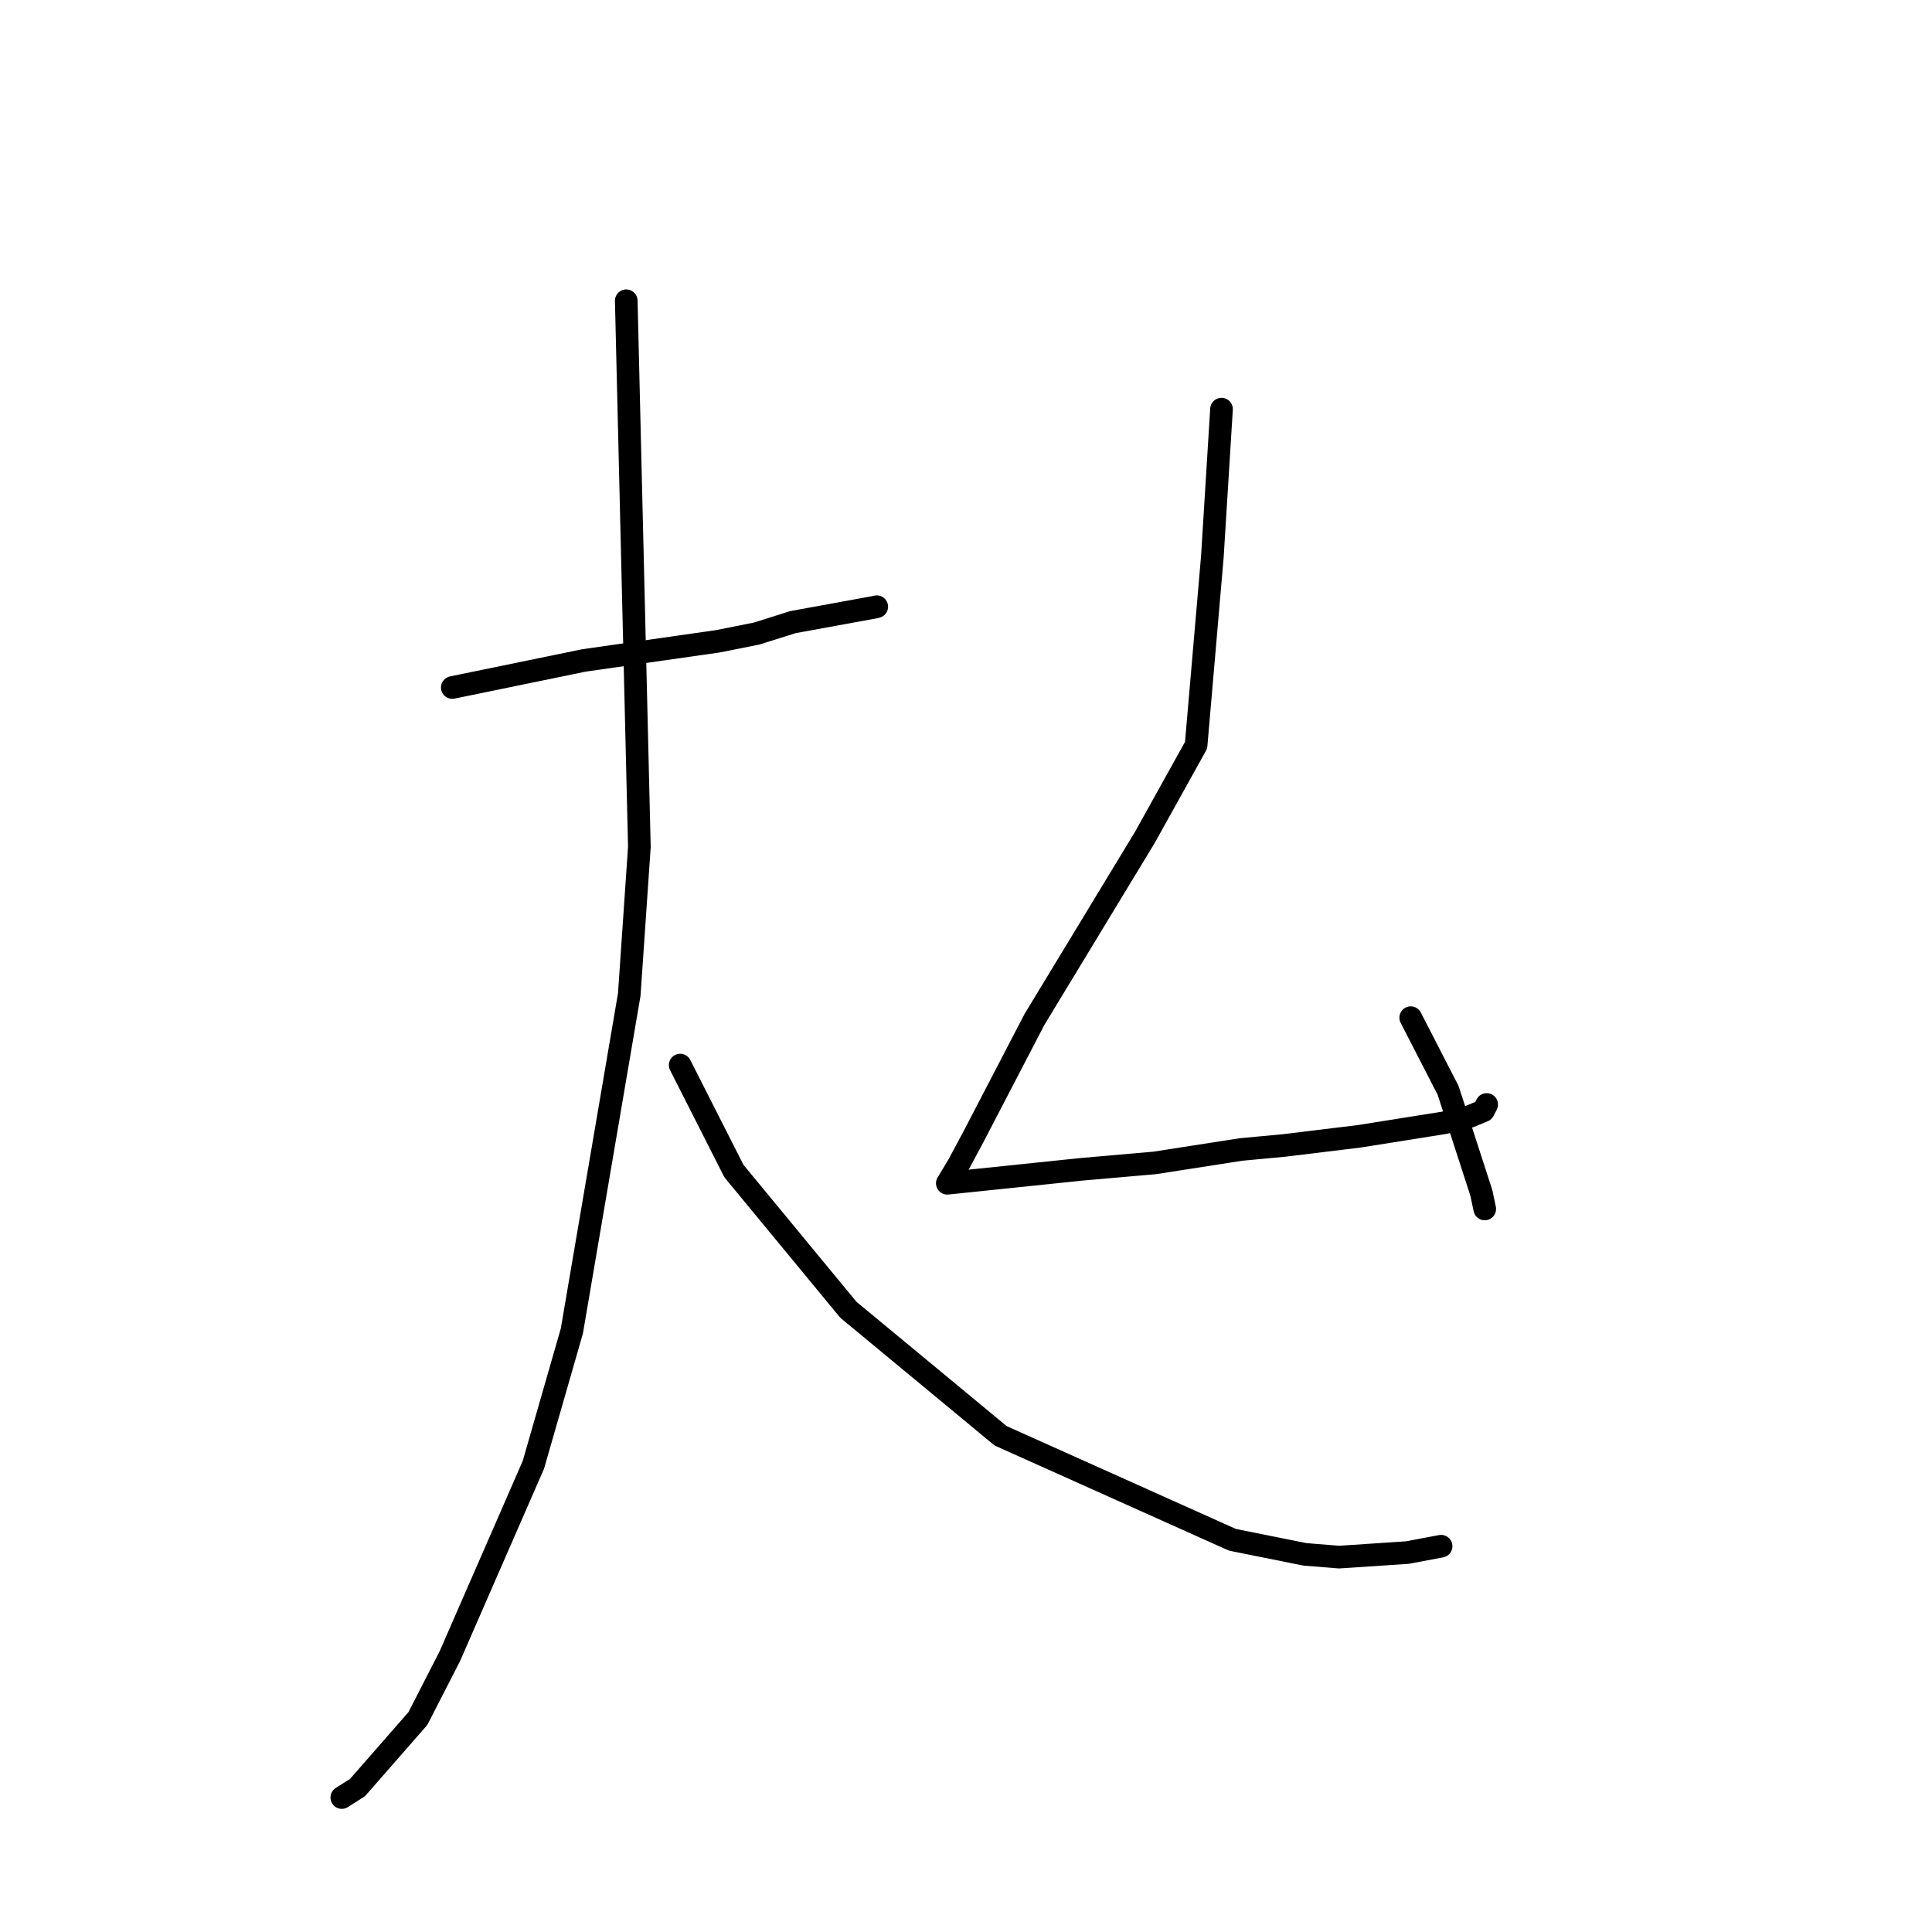 <?xml version="1.0" standalone="no"?>
    <svg width="256" height="256" xmlns="http://www.w3.org/2000/svg" version="1.1">
    <polyline stroke="black" stroke-width="3" stroke-linecap="round" fill="transparent" stroke-linejoin="round" points="59.93 91.099 68.652 89.306 77.374 87.512 95.133 84.973 100.266 83.948 105.063 82.435 116.071 80.425 116.174 80.39 " />
        <polyline stroke="black" stroke-width="3" stroke-linecap="round" fill="transparent" stroke-linejoin="round" points="82.982 39.851 83.852 76.036 84.721 112.221 83.381 131.777 75.774 176.365 70.674 194.102 59.611 219.443 55.372 227.716 47.374 236.859 45.479 238.063 45.289 238.183 " />
        <polyline stroke="black" stroke-width="3" stroke-linecap="round" fill="transparent" stroke-linejoin="round" points="90.128 141.131 93.689 148.151 97.249 155.171 112.422 173.561 123.249 182.518 132.581 190.247 163.298 204.029 172.901 205.959 177.428 206.326 186.476 205.724 190.546 204.958 190.953 204.882 " />
        <polyline stroke="black" stroke-width="3" stroke-linecap="round" fill="transparent" stroke-linejoin="round" points="161.857 54.214 161.249 64.012 160.641 73.81 158.489 98.748 151.714 110.937 137.067 135.09 129.094 150.423 127.013 154.318 125.55 156.756 125.526 156.786 125.523 156.789 125.523 156.789 143.435 154.927 153.003 154.092 164.463 152.31 170.059 151.789 180.099 150.568 191.383 148.772 194.707 147.954 196.564 147.183 196.954 146.428 196.994 146.351 " />
        <polyline stroke="black" stroke-width="3" stroke-linecap="round" fill="transparent" stroke-linejoin="round" points="186.928 134.847 189.404 139.66 191.881 144.472 196.292 158.086 196.734 160.193 " />
        </svg>